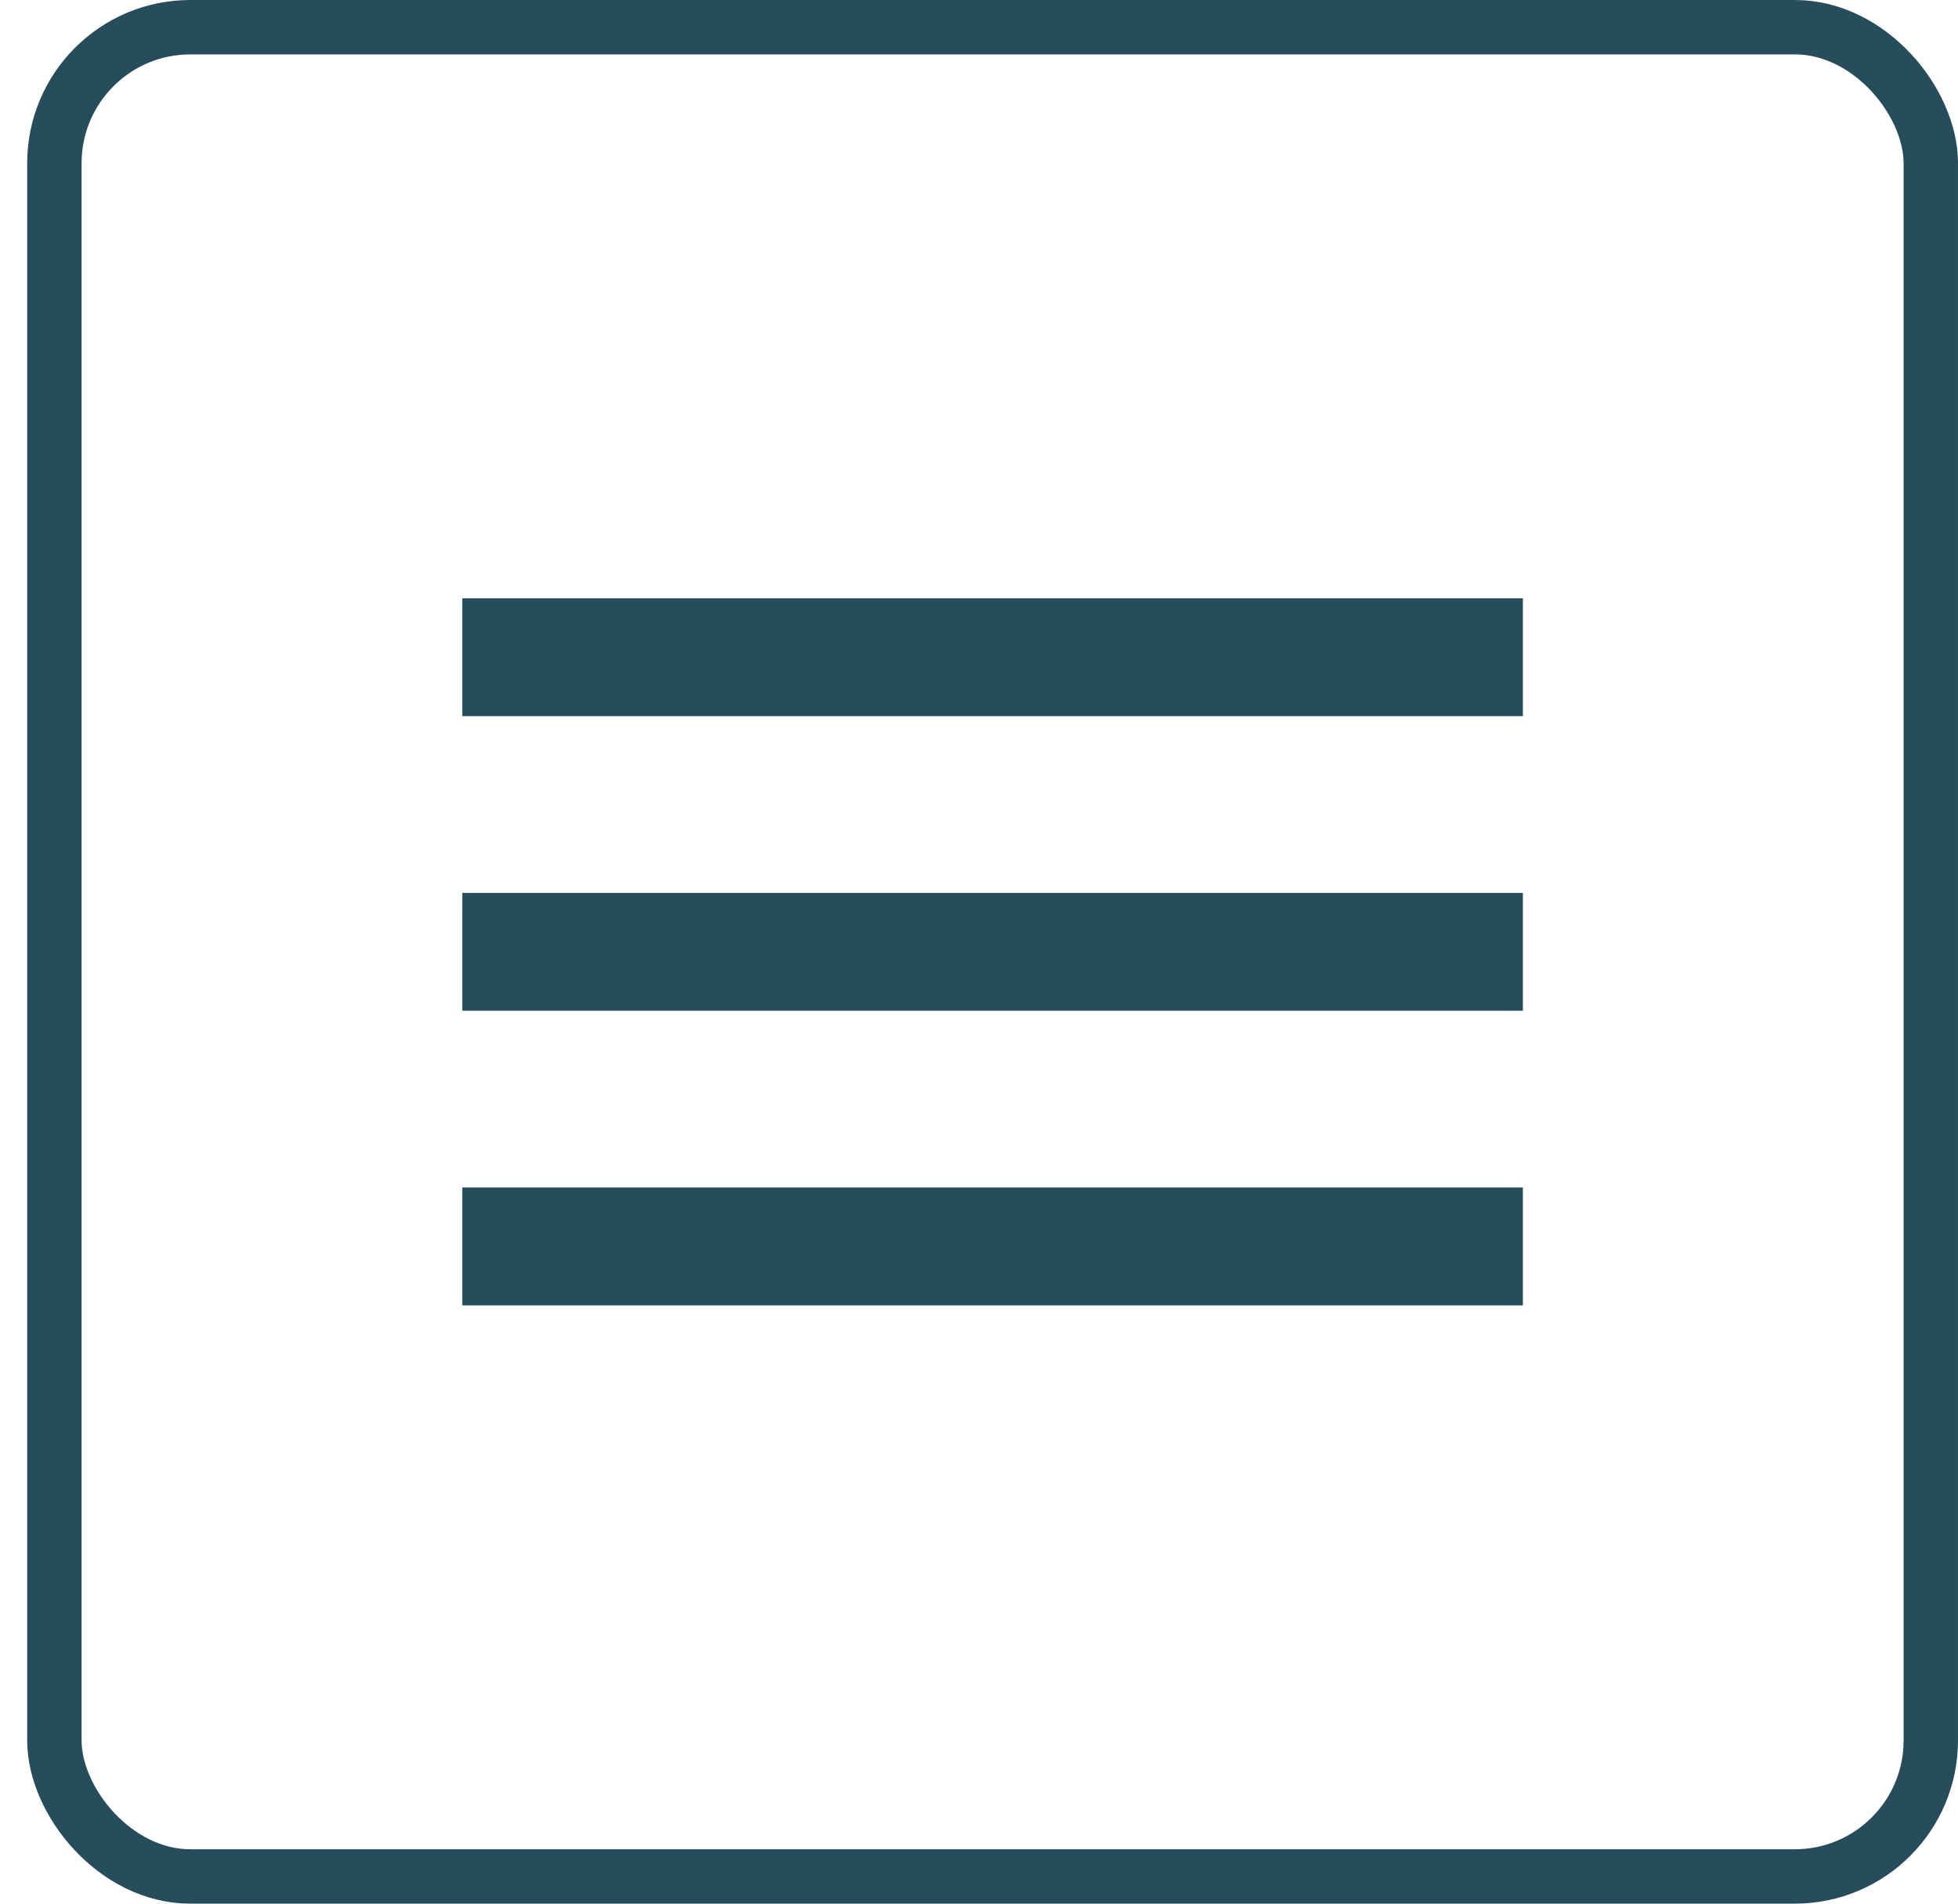 <svg width="36" height="35" viewBox="0 0 36 35" fill="none" xmlns="http://www.w3.org/2000/svg">
<path d="M8.5 11H28V13.167H8.5V11ZM8.5 16.417H28V18.583H8.5V16.417ZM8.5 21.833H28V24H8.5V21.833Z" fill="#274C5B"/>
<rect x="1" y="0.5" width="34.5" height="34" rx="2.5" stroke="#274C5B"/>
</svg>
